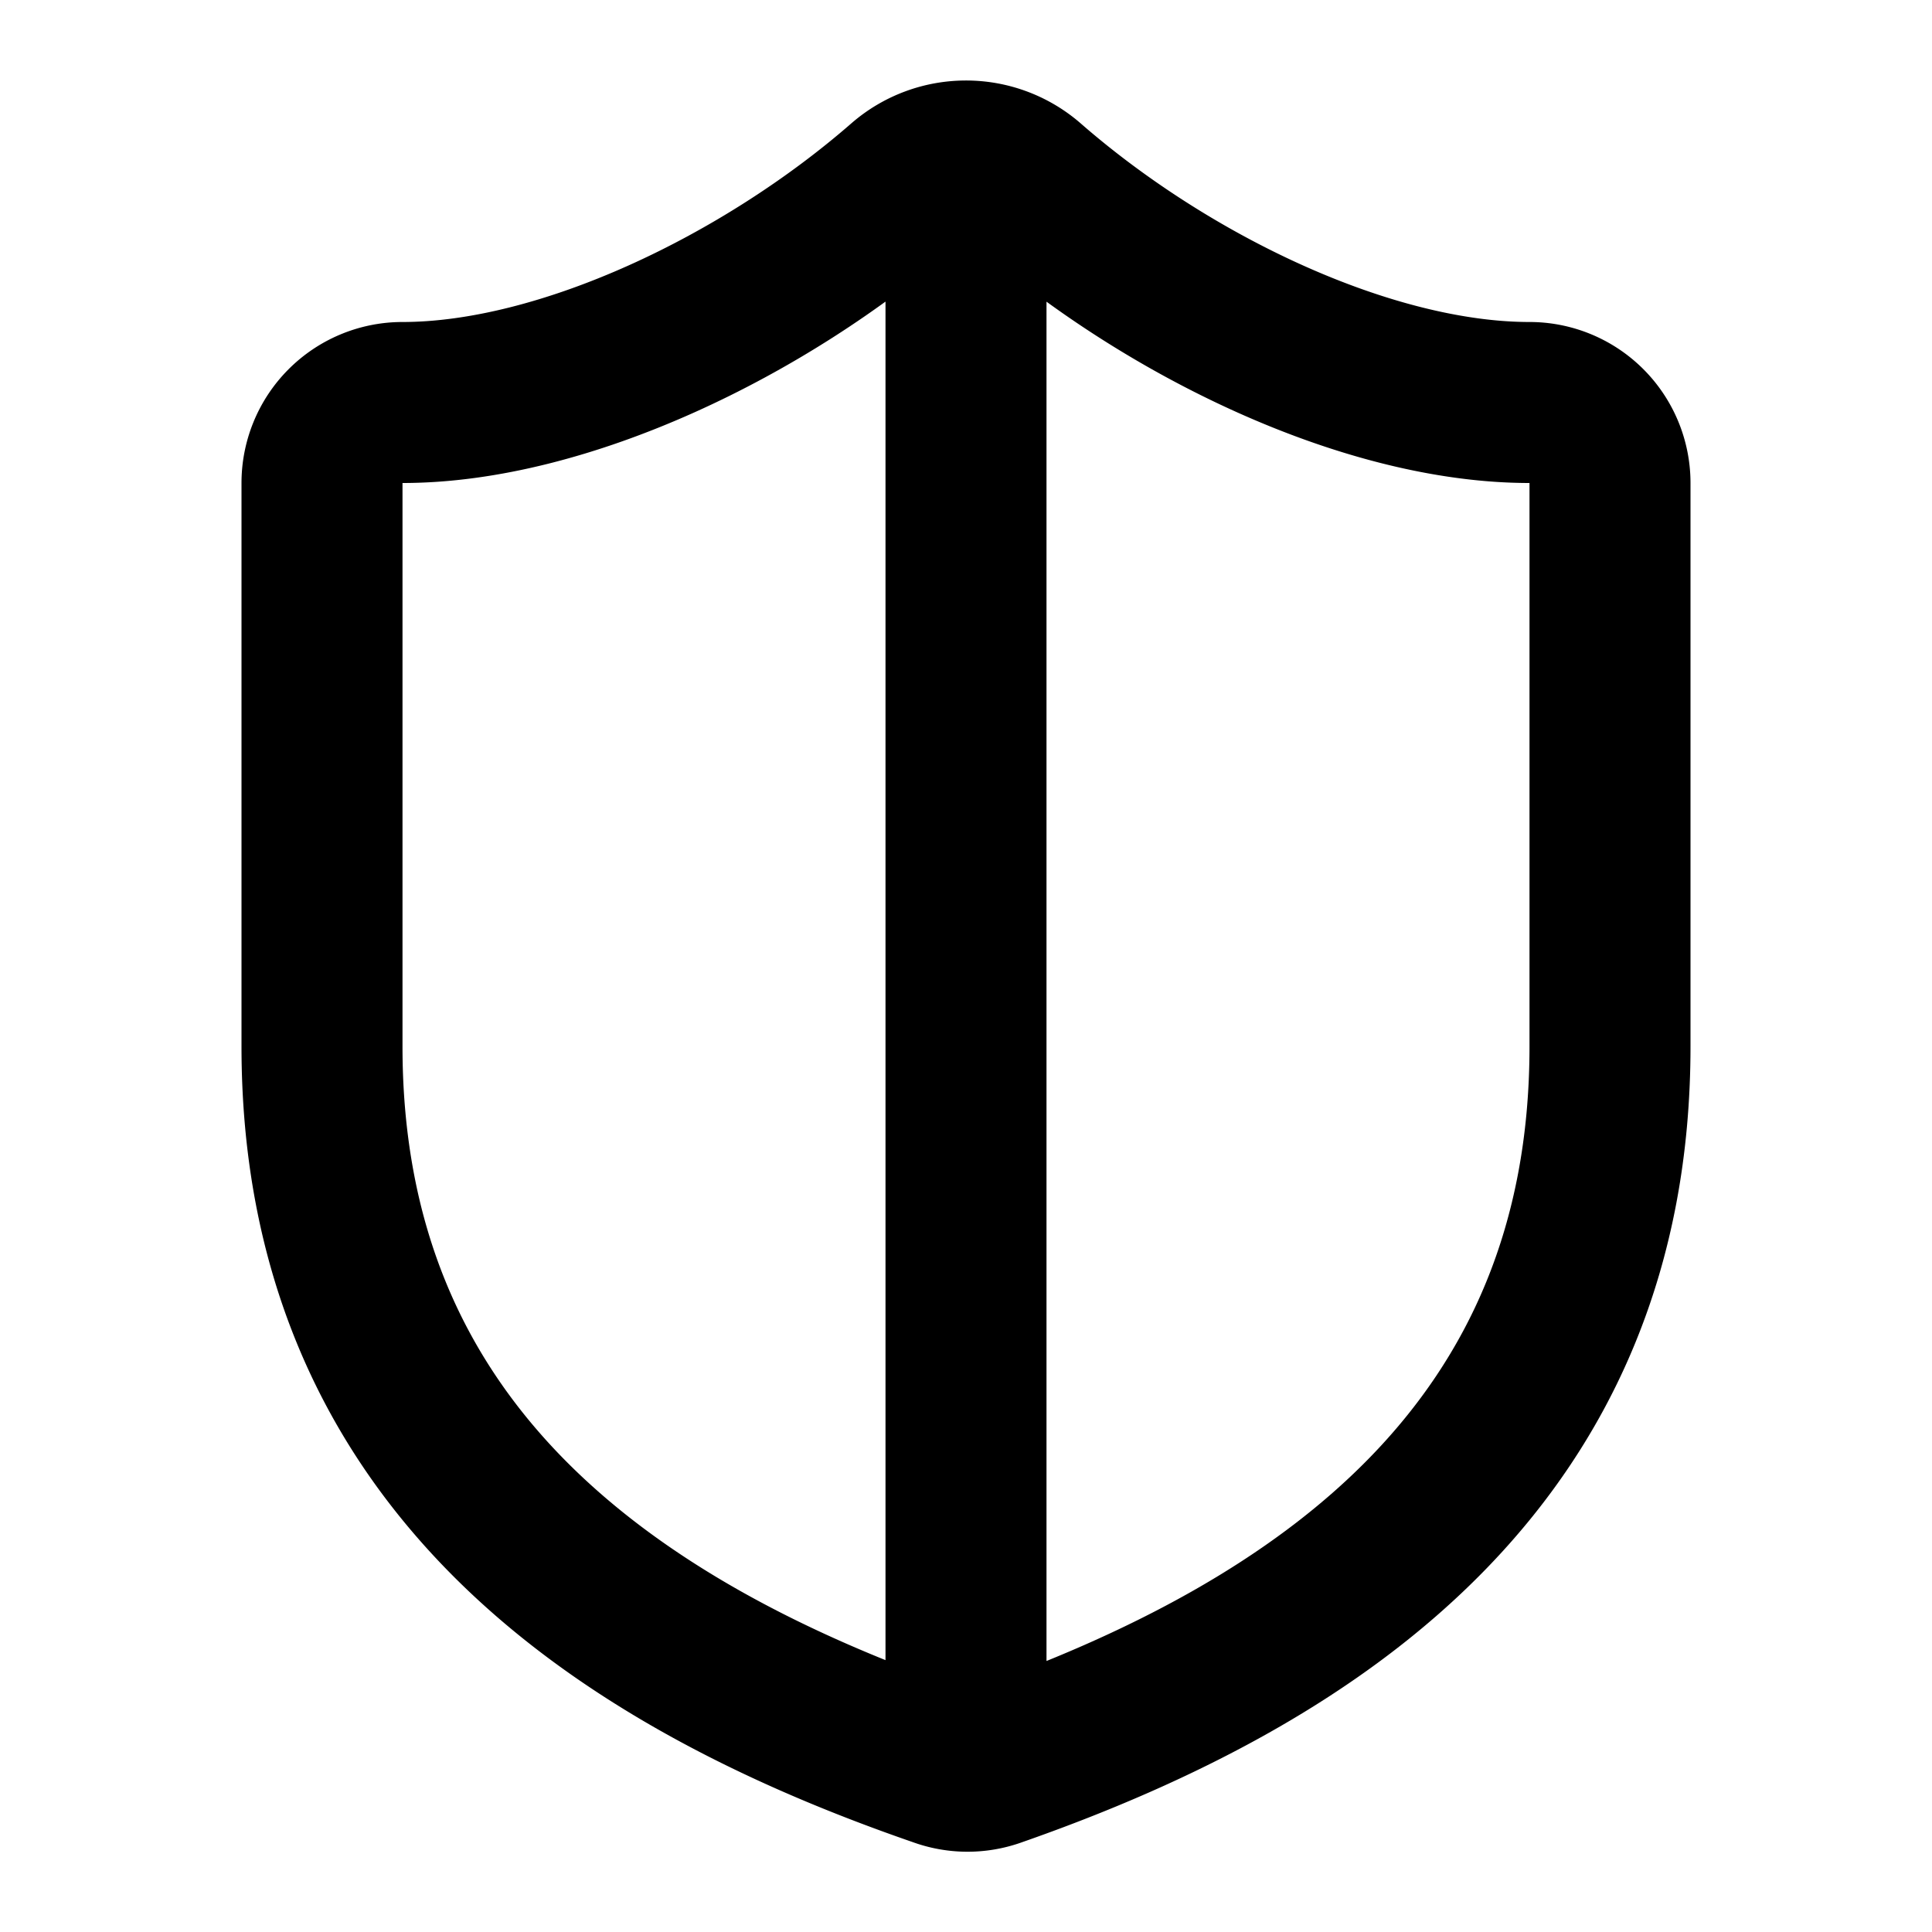 <svg xmlns="http://www.w3.org/2000/svg" width="24" height="24" fill="none"><path stroke="#000" stroke-linecap="round" stroke-linejoin="round" stroke-width="2" d="M12 2c-.279 0-.548.099-.76.28C9.5 3.8 7 5 5 5a1 1 0 0 0-1 1v7c0 5 3.5 7.5 7.67 8.94a1 1 0 0 0 .67.01C16.5 20.5 20 18 20 13V6a1 1 0 0 0-1-1c-2 0-4.49-1.19-6.24-2.72A1.17 1.17 0 0 0 12 2m0 0v20"/></svg>